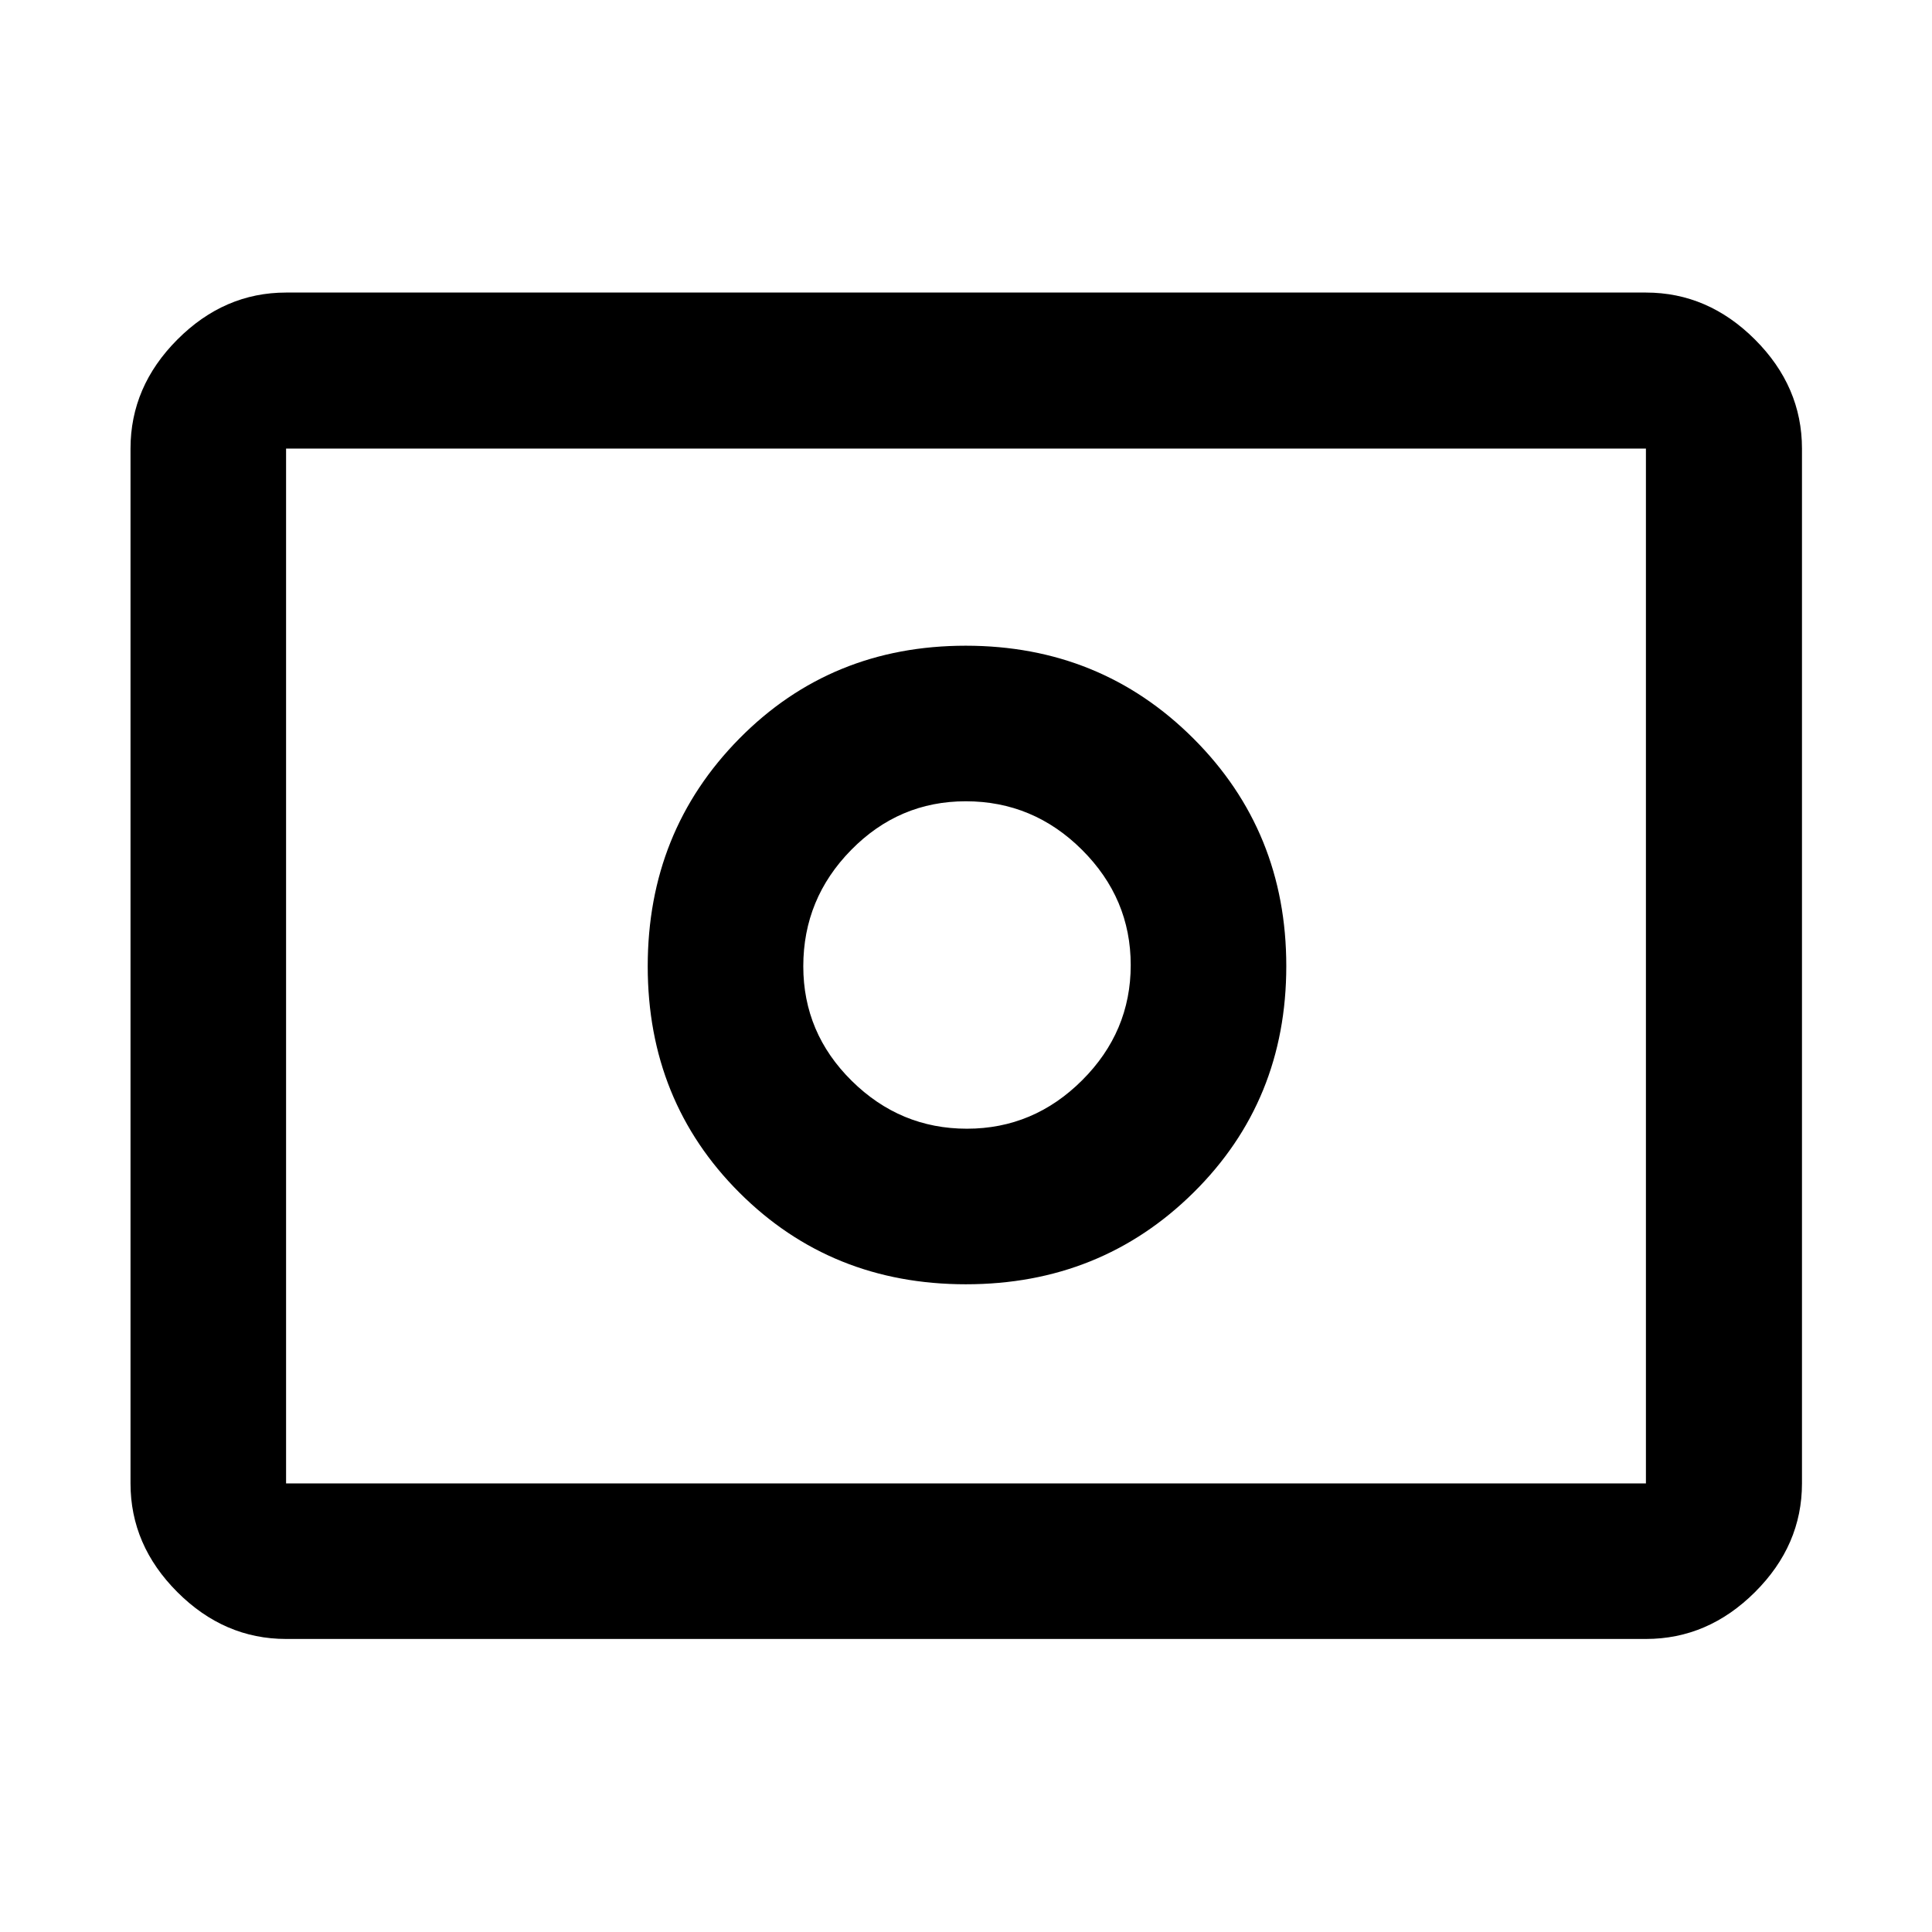 <svg xmlns="http://www.w3.org/2000/svg" height="48" viewBox="0 -960 960 960" width="48"><path d="M480.46-399.15q-33.14 0-57.22-23.77-24.09-23.78-24.09-56.95 0-33.57 23.77-57.77 23.78-24.21 56.95-24.21 33.57 0 57.77 24.12 24.21 24.13 24.21 57.27t-24.12 57.22q-24.13 24.09-57.27 24.09Zm-.49 77.3q66.99 0 113.08-45.57 46.1-45.57 46.1-112.55 0-66.99-46.15-113.08-46.15-46.1-113.13-46.1-66.99 0-112.5 46.15-45.52 46.15-45.52 113.13 0 66.99 45.57 112.5 45.57 45.52 112.55 45.52ZM142.15-145.61q-30.74 0-54.02-23.28-23.28-23.28-23.28-54.02v-514.18q0-30.84 23.28-54.19 23.28-23.35 54.02-23.35h675.7q30.84 0 54.19 23.35 23.35 23.35 23.35 54.19v514.18q0 30.74-23.35 54.02-23.35 23.28-54.19 23.28h-675.7Zm0-77.3h675.7v-514.18h-675.7v514.18Zm0 0v-514.18 514.18Z"/></svg>